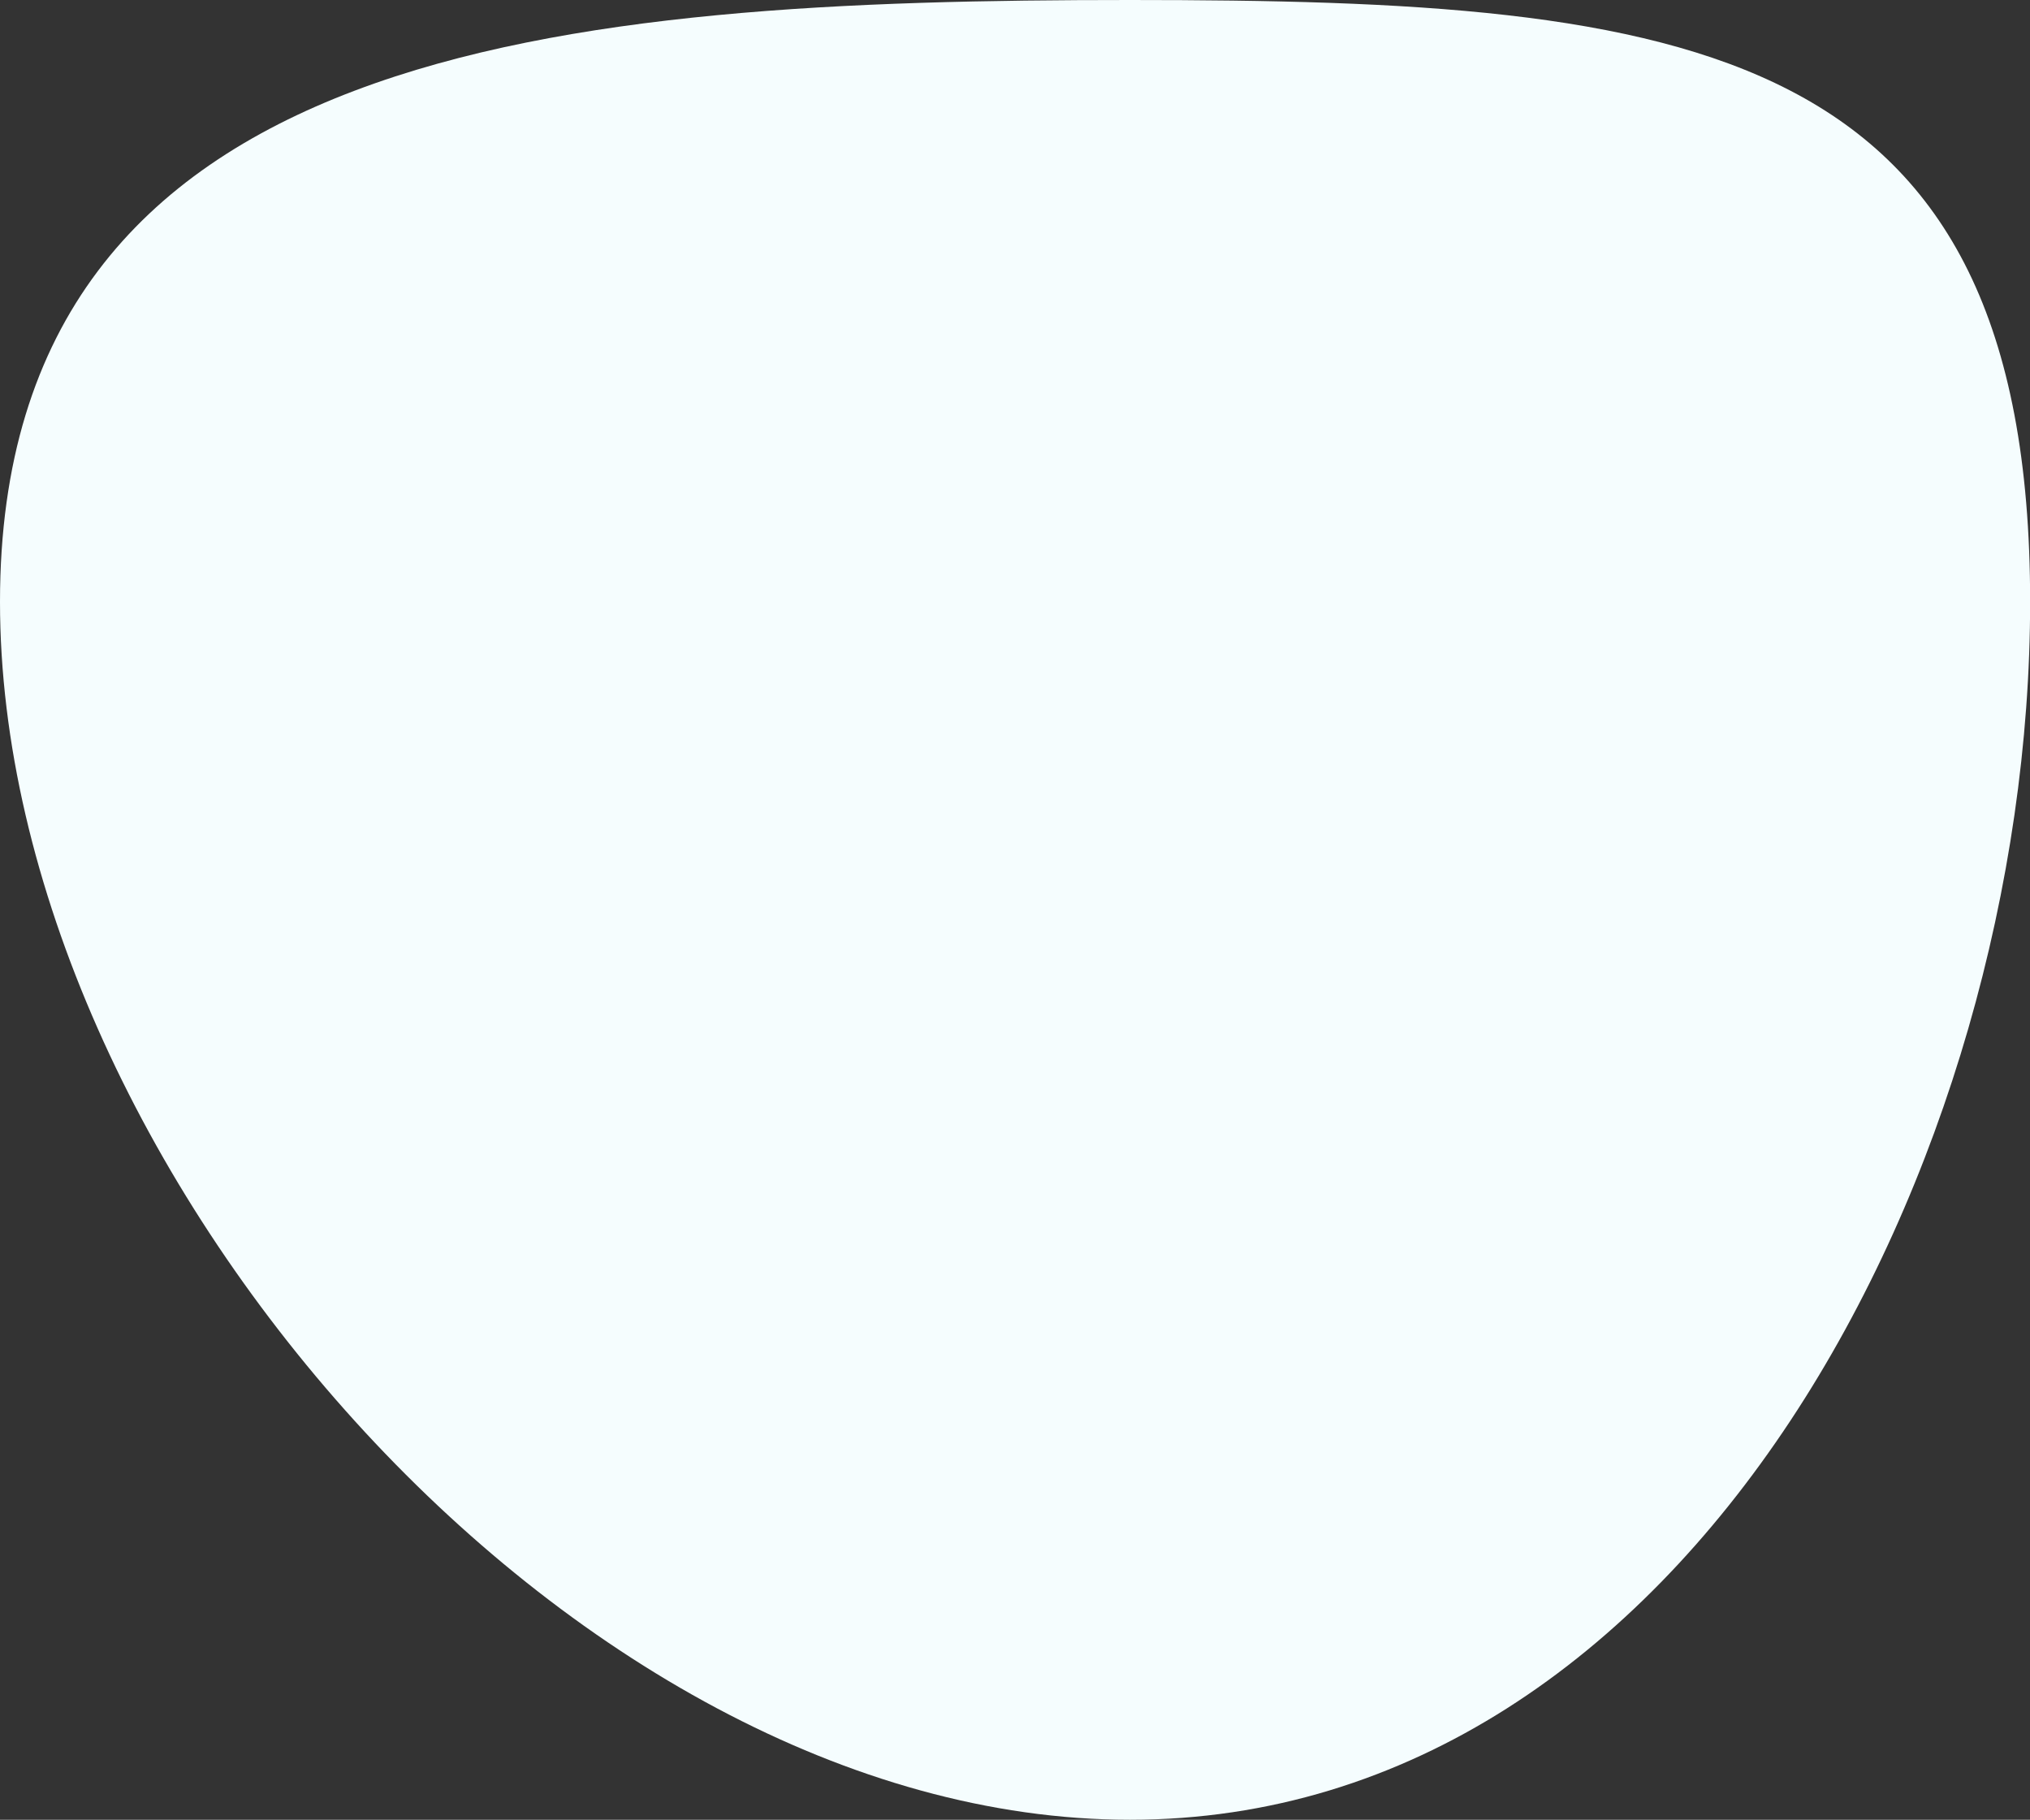 <svg xmlns="http://www.w3.org/2000/svg" width="107.793" height="96.614" viewBox="0 0 107.793 96.614">
  <rect x="0" y="0" width="107.793" height="96.614" fill="#333333" stroke="none"/>
  <path id="Path_509" data-name="Path 509" d="M60,21.952c29.766,0,47.8,2.179,47.8,31.945S89.762,118.565,60,118.565,0,83.663,0,53.9,30.23,21.952,60,21.952Z" transform="translate(0 -21.952)" fill="#f5fdfe"/>
</svg>
